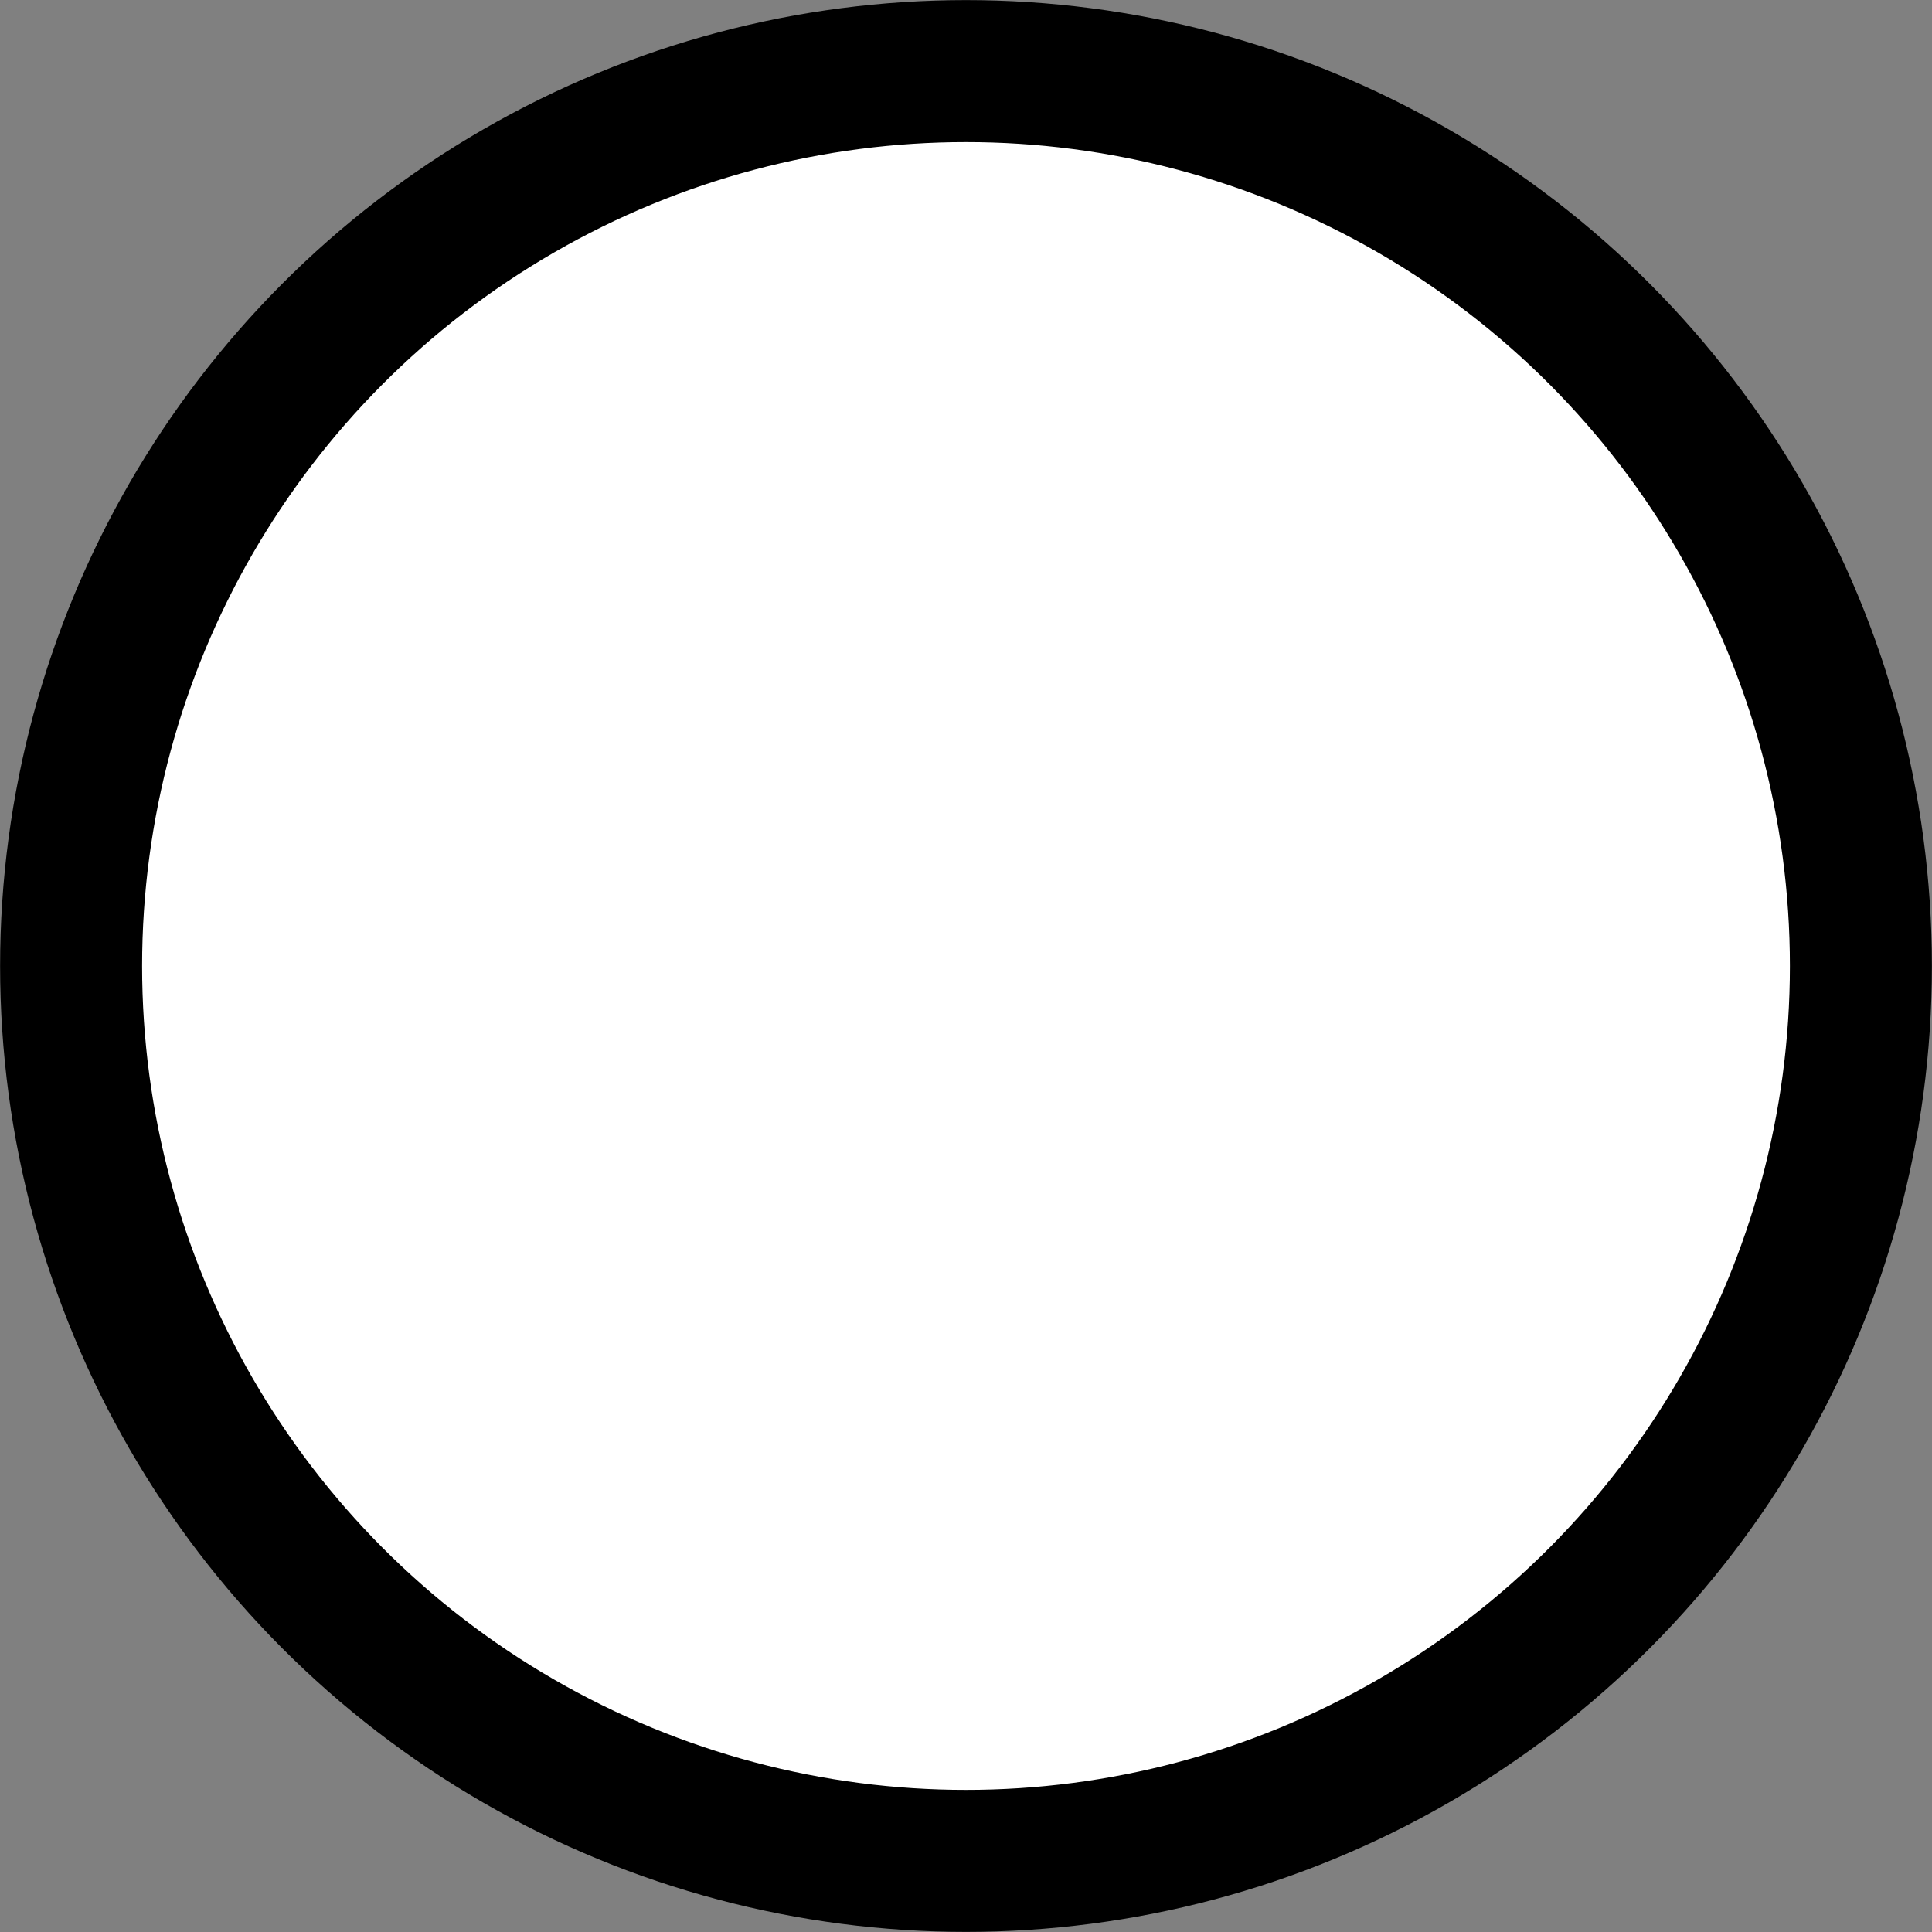 <svg xmlns="http://www.w3.org/2000/svg" width="10mm" height="10mm" viewBox="0 0 10 10" version="1.1" id="svg1796"><rect x="0" y="0" width="10" height="10" fill="#808080" stroke="none"/><g id="layer1" transform="translate(-104.785,-136.857)"><circle style="fill:#ffffff;fill-opacity:1;stroke:#000000;stroke-width:0.735;stroke-miterlimit:4;stroke-dasharray:none;stroke-opacity:1" id="path1798" cx="109.785" cy="141.857" r="4.632"/></g></svg>
